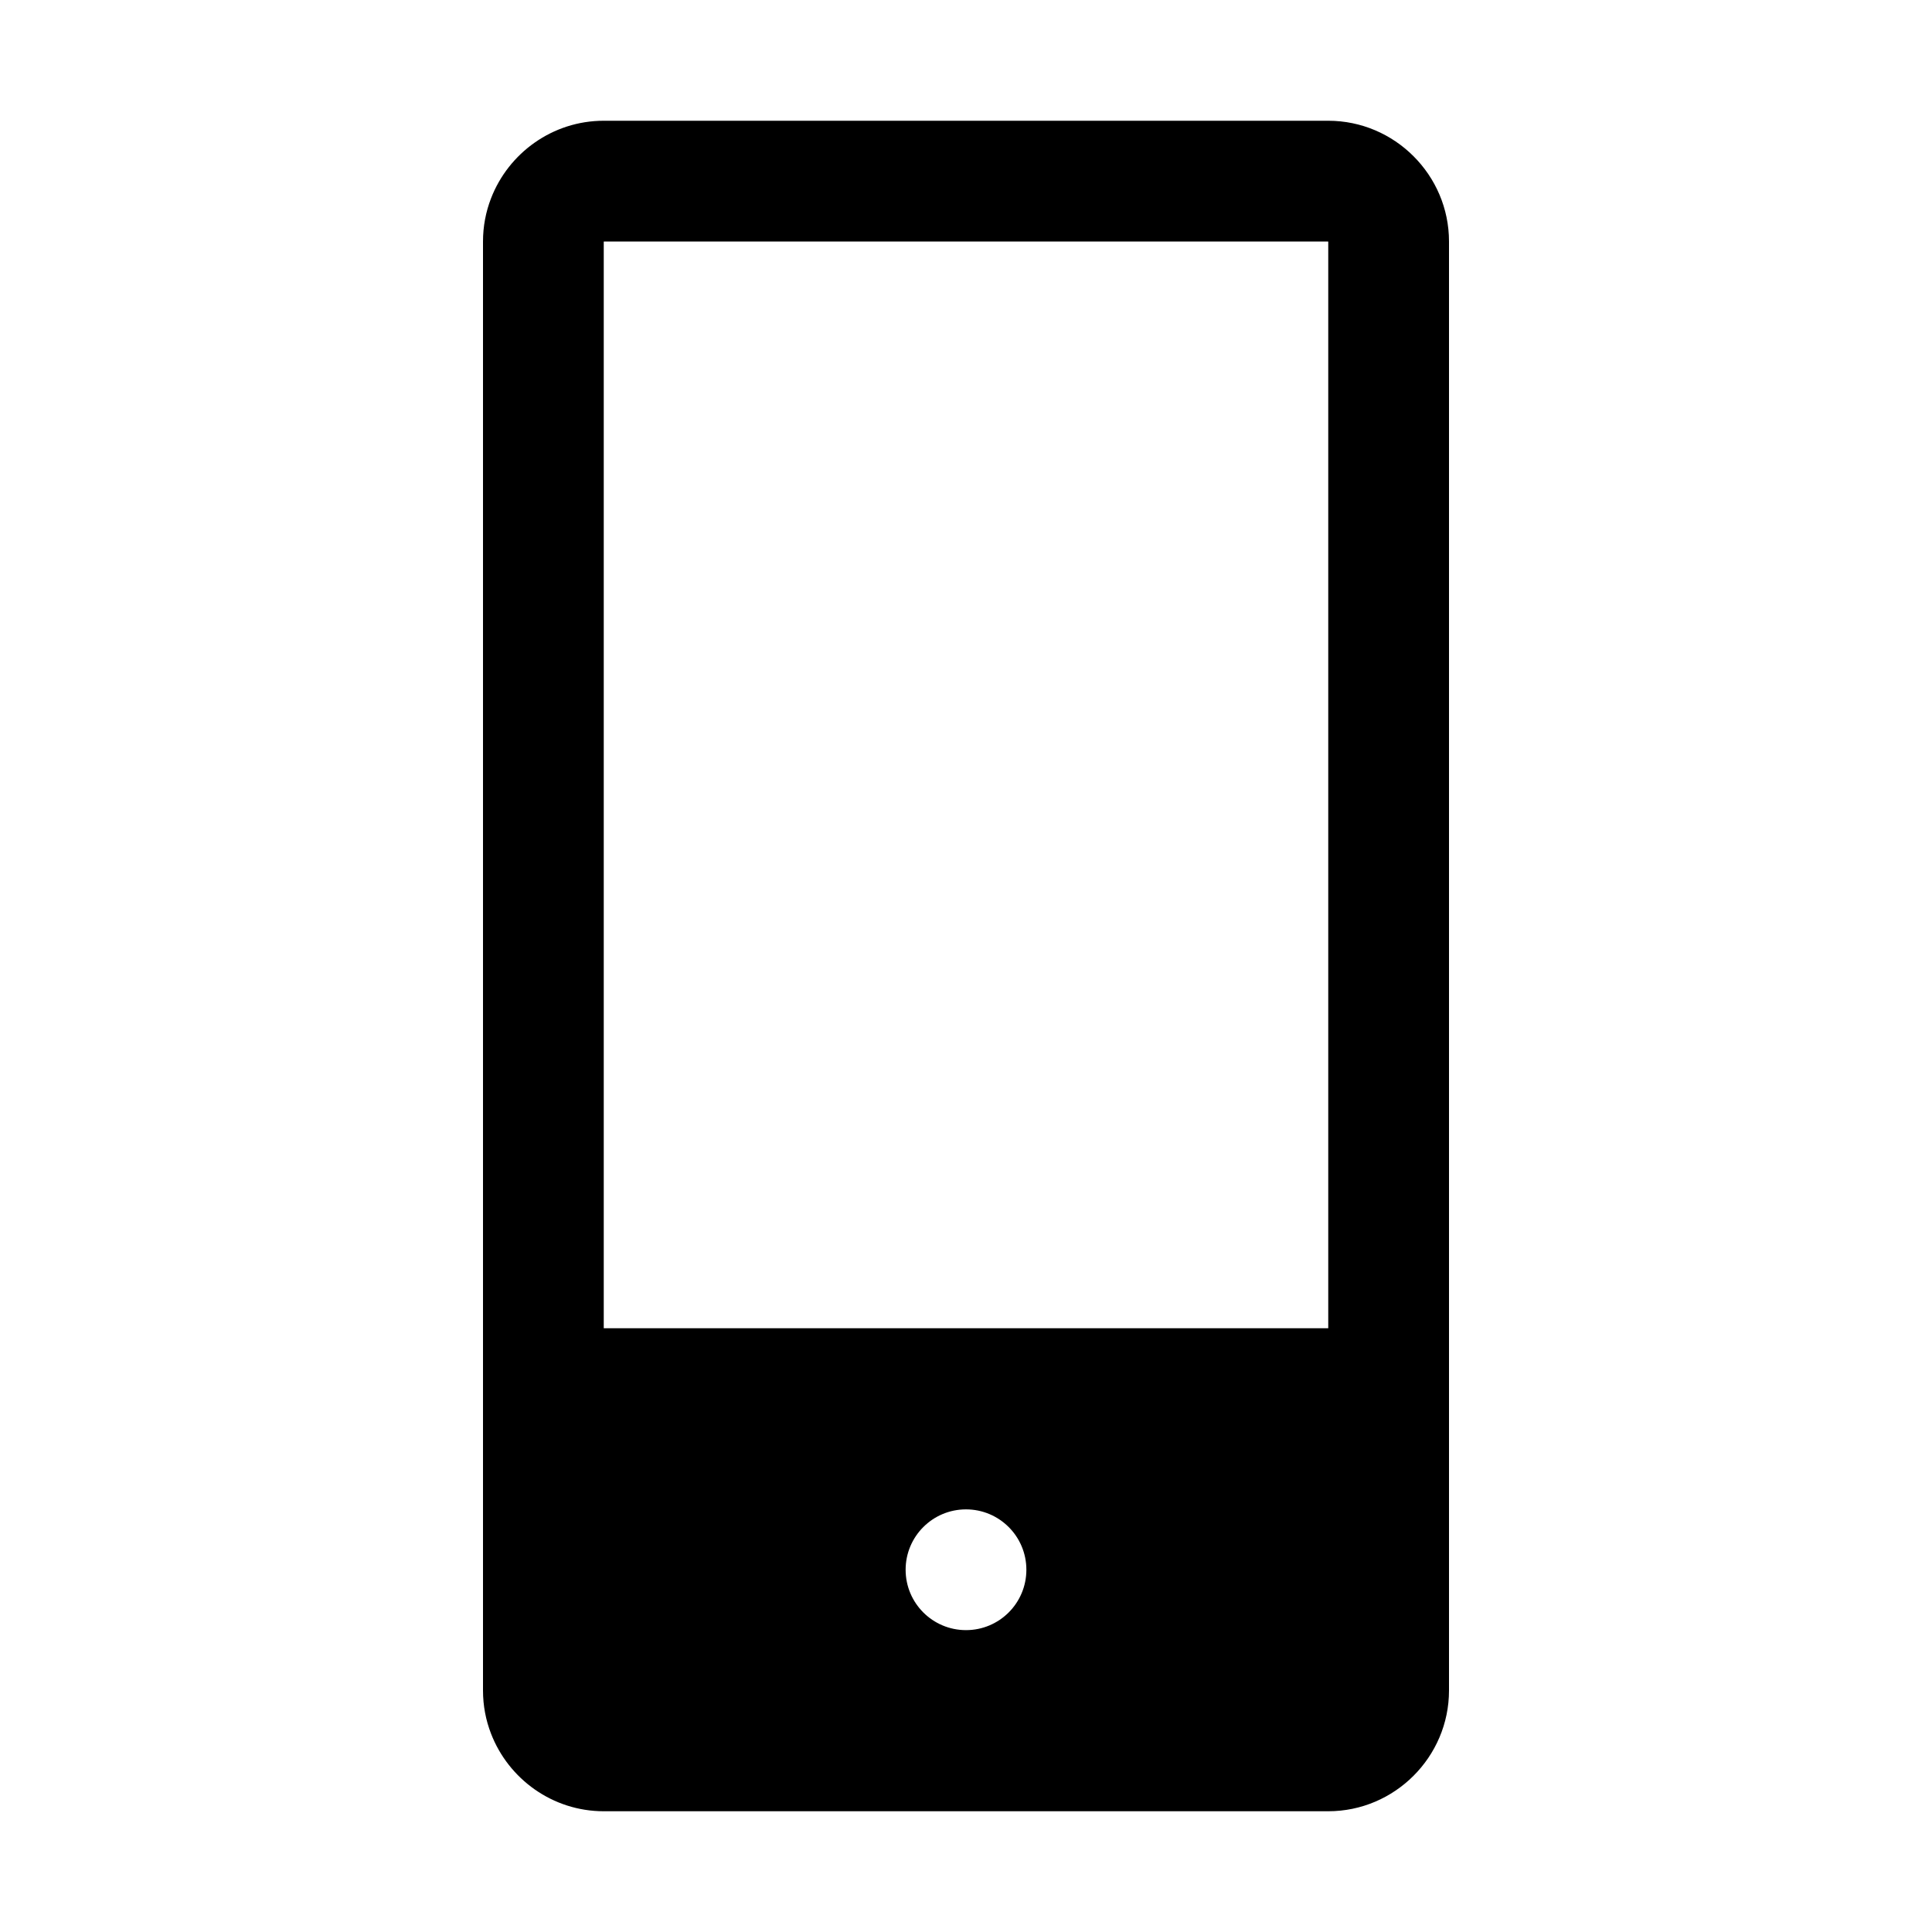 <?xml version="1.0" encoding="UTF-8"?>
<svg width="512" height="512" viewBox="0 0 512 512" fill="none" xmlns="http://www.w3.org/2000/svg">
<path d="M352 32H160C146.43 32 134.76 40.56 130.13 52.56C128.75 56.11 128 59.97 128 64V448C128 452.03 128.75 455.89 130.13 459.44C134.76 471.44 146.43 480 160 480H352C369.6 480 384 465.6 384 448V64C384 46.4 369.6 32 352 32ZM256 432C247.16 432 240 424.84 240 416C240 407.16 247.16 400 256 400C264.84 400 272 407.16 272 416C272 424.84 264.84 432 256 432ZM352 352H160V64.06L160.06 64H351.94L352 64.06V352Z" fill="black"/>
</svg>
